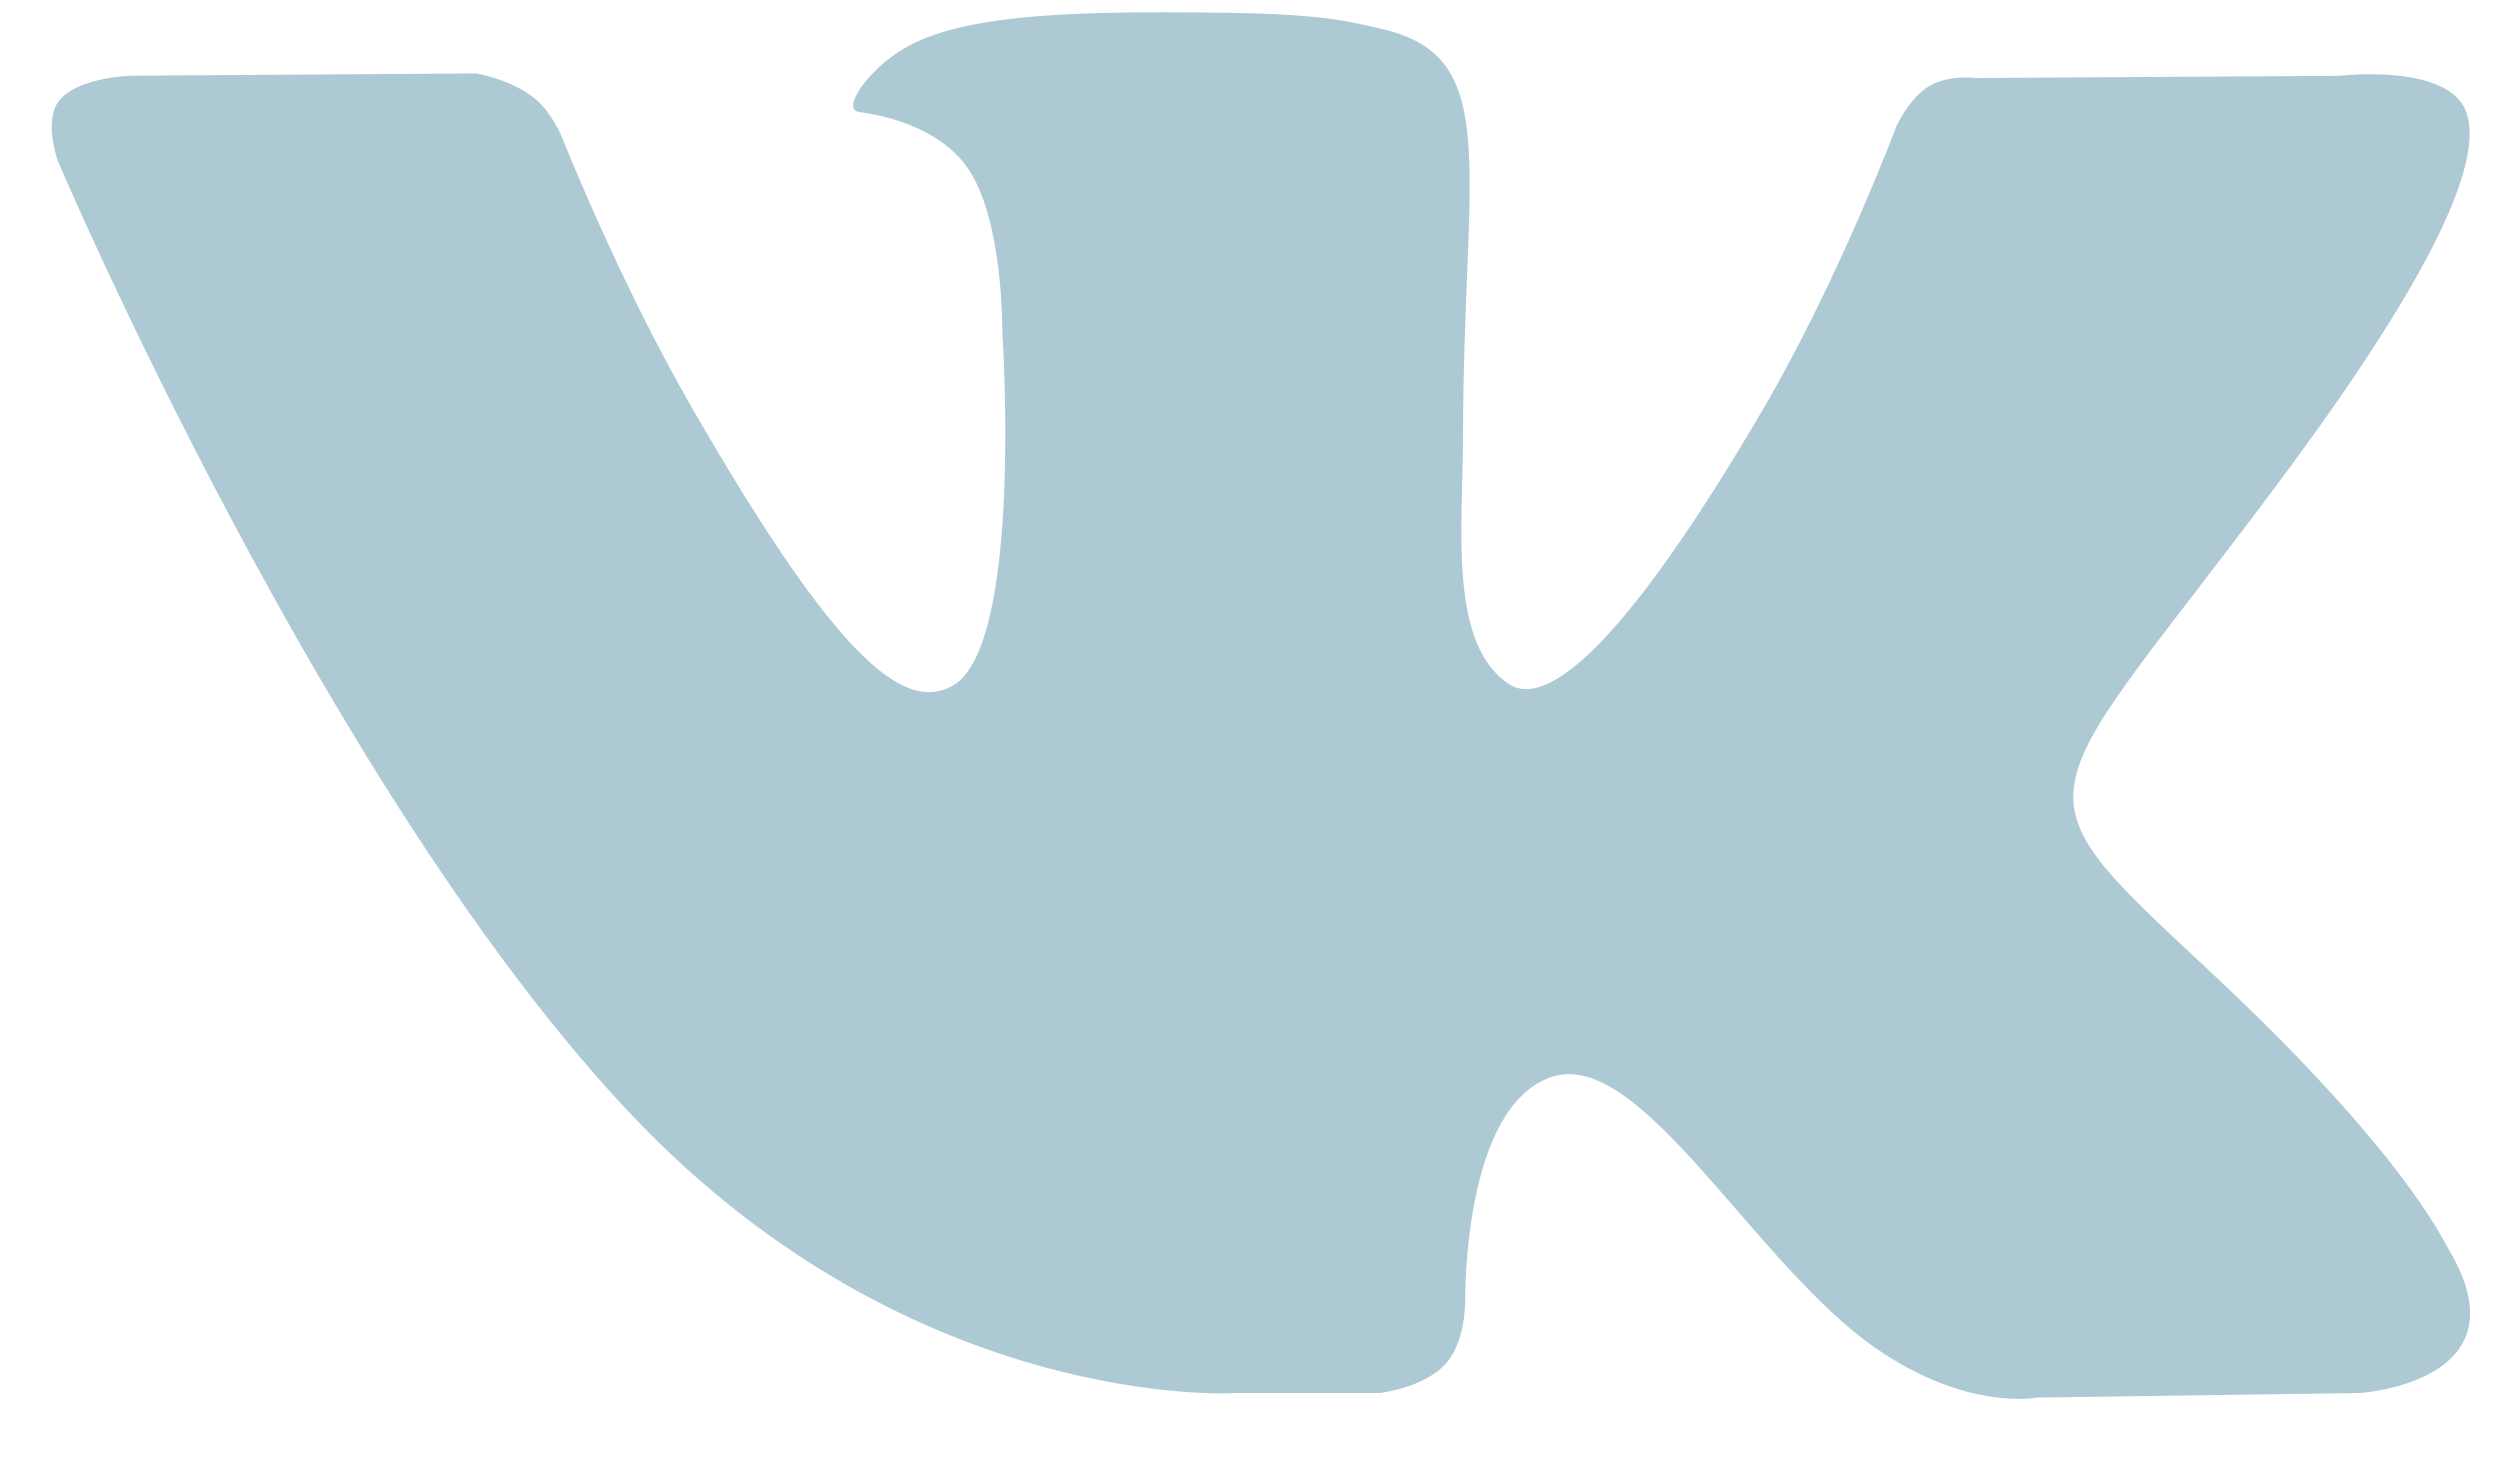 <svg xmlns="http://www.w3.org/2000/svg" width="24" height="14" viewBox="0 0 24 14"><g><g><path fill="#acc9d4" d="M11.855 13.373h1.388s.419-.046.633-.278c.197-.213.19-.612.19-.612s-.026-1.872.838-2.147c.852-.272 1.946 1.808 3.105 2.608.877.606 1.543.473 1.543.473l3.1-.044s1.623-.1.854-1.381c-.063-.105-.448-.949-2.306-2.681-1.944-1.814-1.683-1.52.658-4.657 1.427-1.91 1.997-3.077 1.819-3.576-.17-.476-1.22-.35-1.22-.35l-3.49.021s-.259-.035-.45.08c-.188.113-.309.377-.309.377s-.553 1.478-1.29 2.735c-1.554 2.653-2.175 2.793-2.43 2.628-.59-.384-.443-1.542-.443-2.365 0-2.57.388-3.643-.755-3.92-.38-.092-.66-.153-1.63-.163-1.245-.013-2.3.004-2.896.298-.397.195-.704.63-.517.656.23.03.753.141 1.03.52.358.49.345 1.588.345 1.588s.206 3.026-.48 3.402c-.47.258-1.116-.268-2.502-2.675-.71-1.233-1.246-2.596-1.246-2.596s-.103-.254-.288-.39C4.883.757 4.57.705 4.57.705L1.253.727S.755.741.573.96c-.164.194-.014.594-.014.594s2.597 6.106 5.538 9.184c2.697 2.822 5.758 2.636 5.758 2.636z"/></g></g></svg>